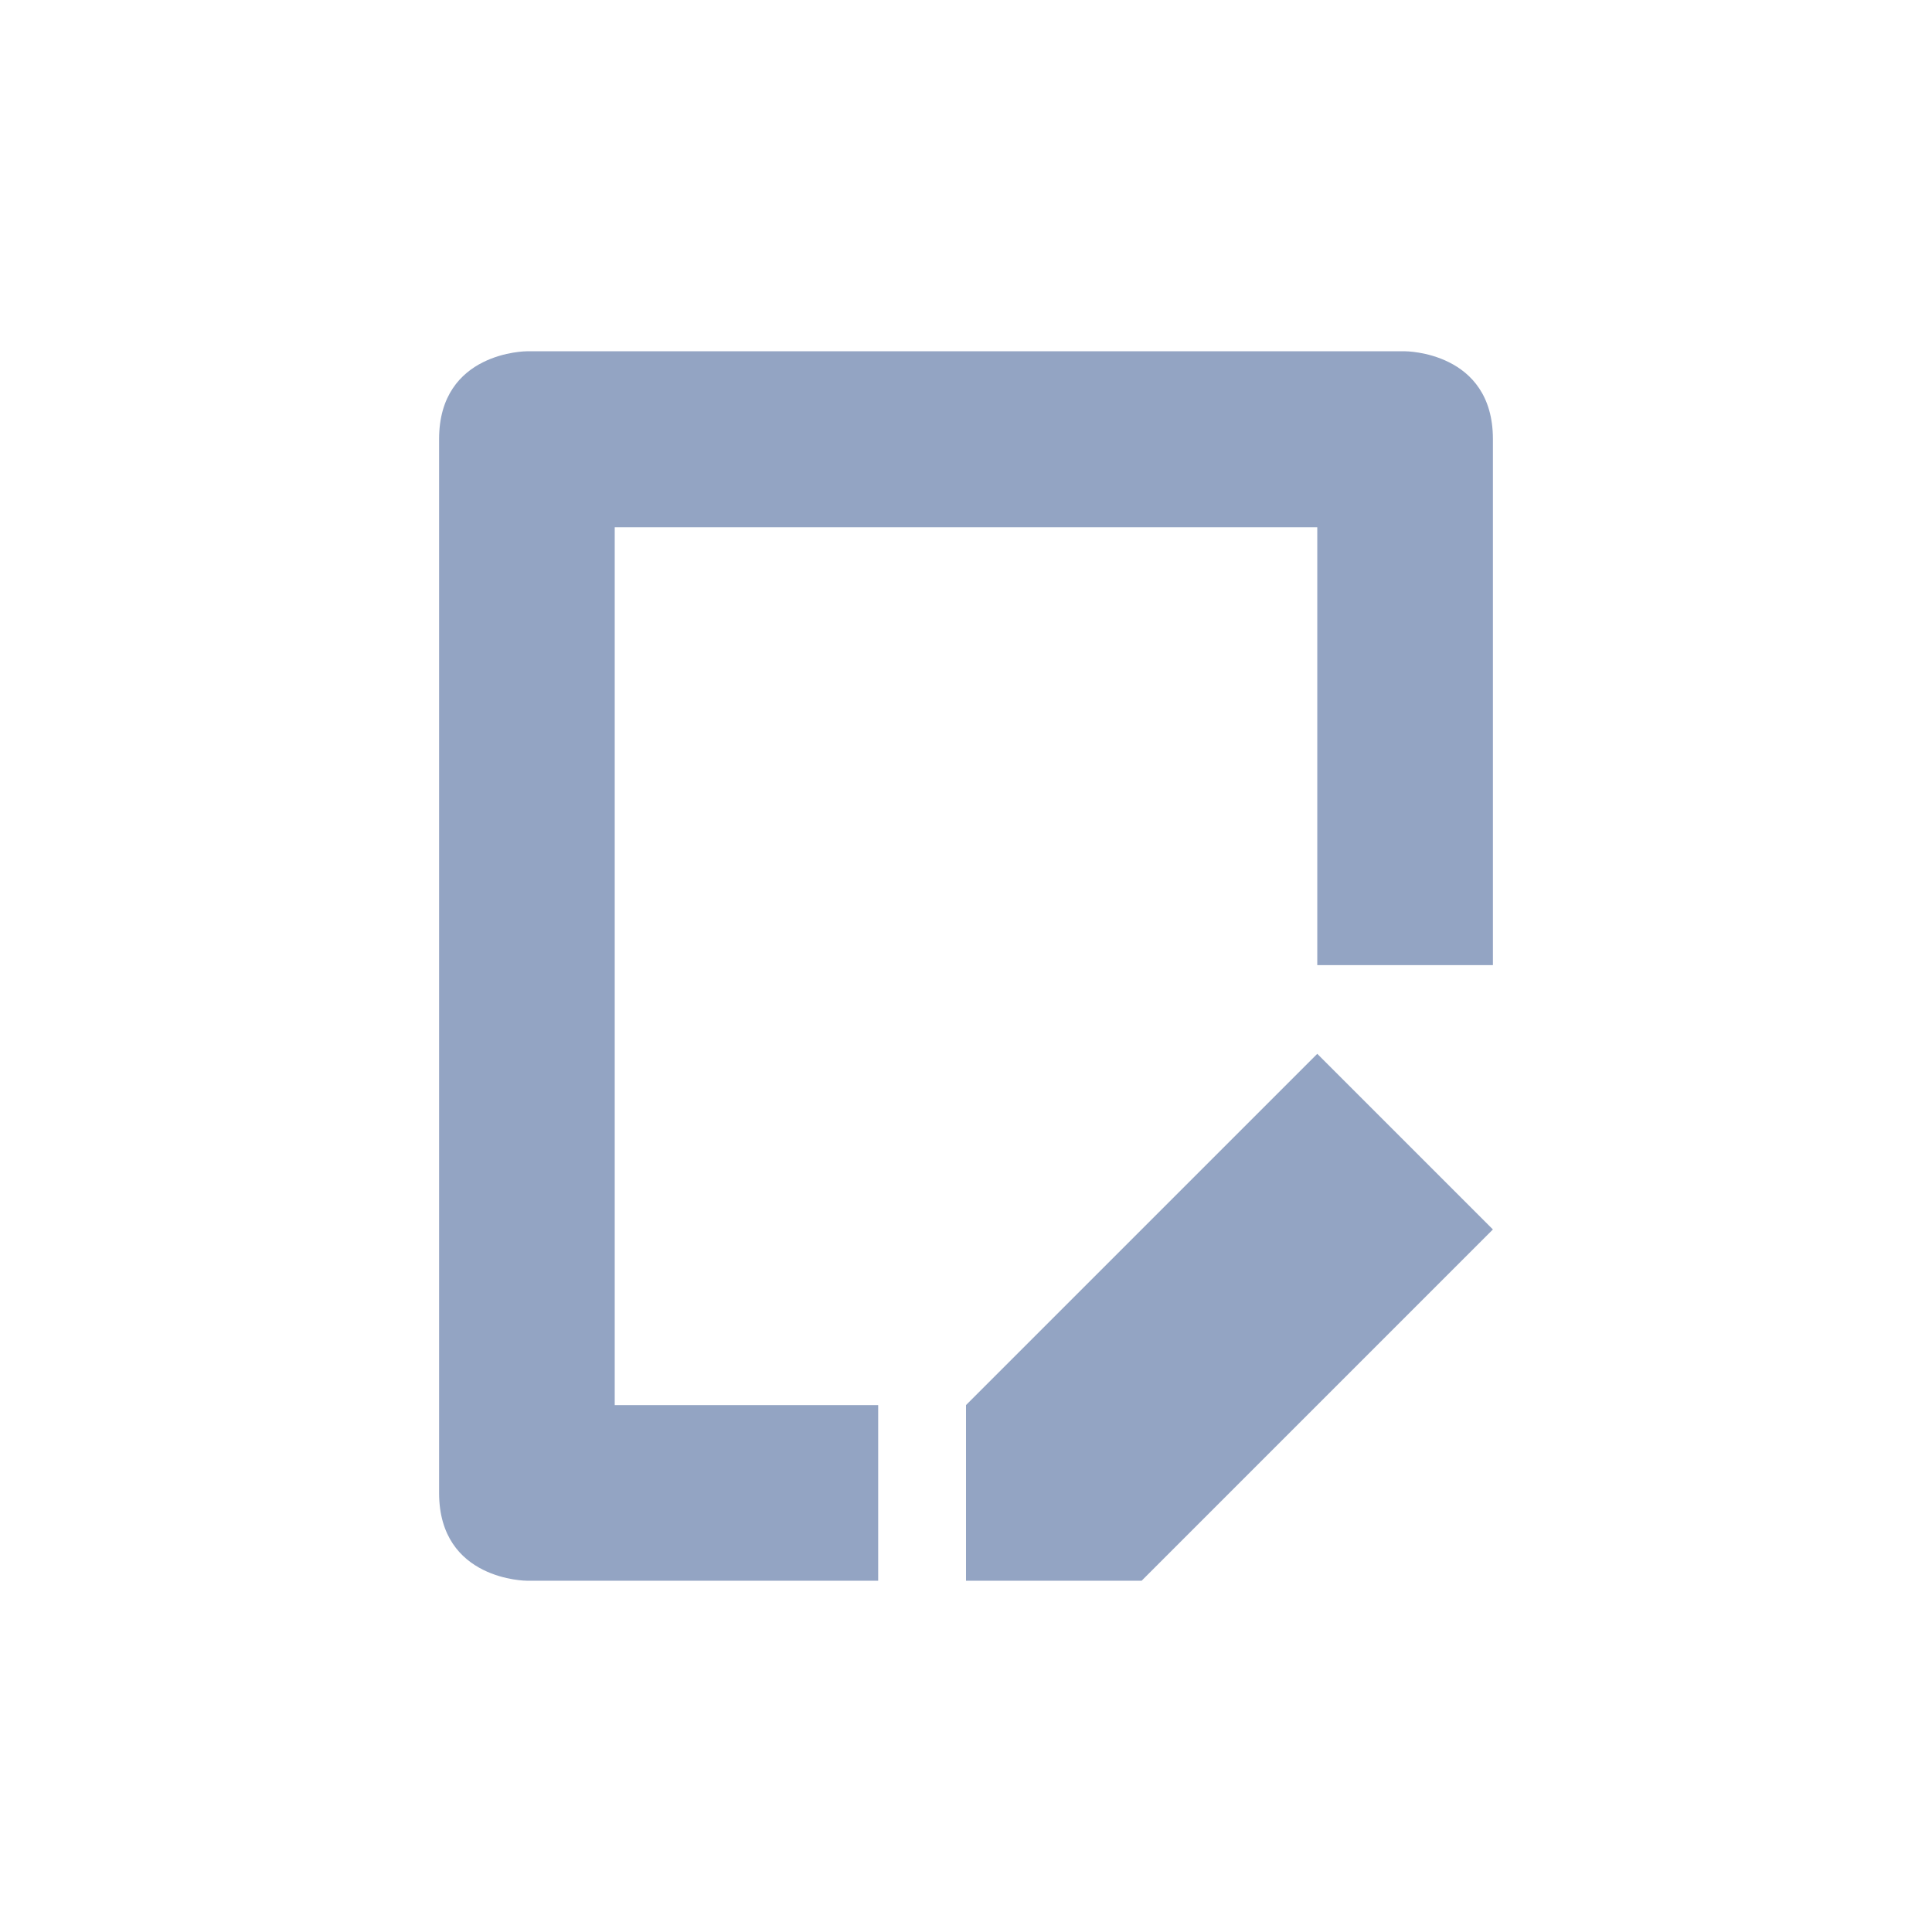 <svg xmlns="http://www.w3.org/2000/svg" width="22" height="22" viewBox="0 0 22 22">
 <defs>
  <style id="current-color-scheme" type="text/css">
   .ColorScheme-Text { color:#93a4c3; } .ColorScheme-Highlight { color:#4285f4; } .ColorScheme-NeutralText { color:#ff9800; } .ColorScheme-PositiveText { color:#4caf50; } .ColorScheme-NegativeText { color:#f44336; }
  </style>
 </defs>
 <path style="fill:currentColor" class="ColorScheme-Text" d="M 3 1 C 3 1 2 1 2 2 L 2 14 C 2 15 3 15 3 15 L 7 15 L 7 13 L 4 13 L 4 3.004 L 12 3.004 L 12 7.99 L 14 7.99 L 14 2 C 14 1 13 1 13 1 L 3 1 z M 12 9 L 8 13 L 8 15 L 10 15 L 14 11 L 12 9 z" transform="translate(3 3)"/>
</svg>
